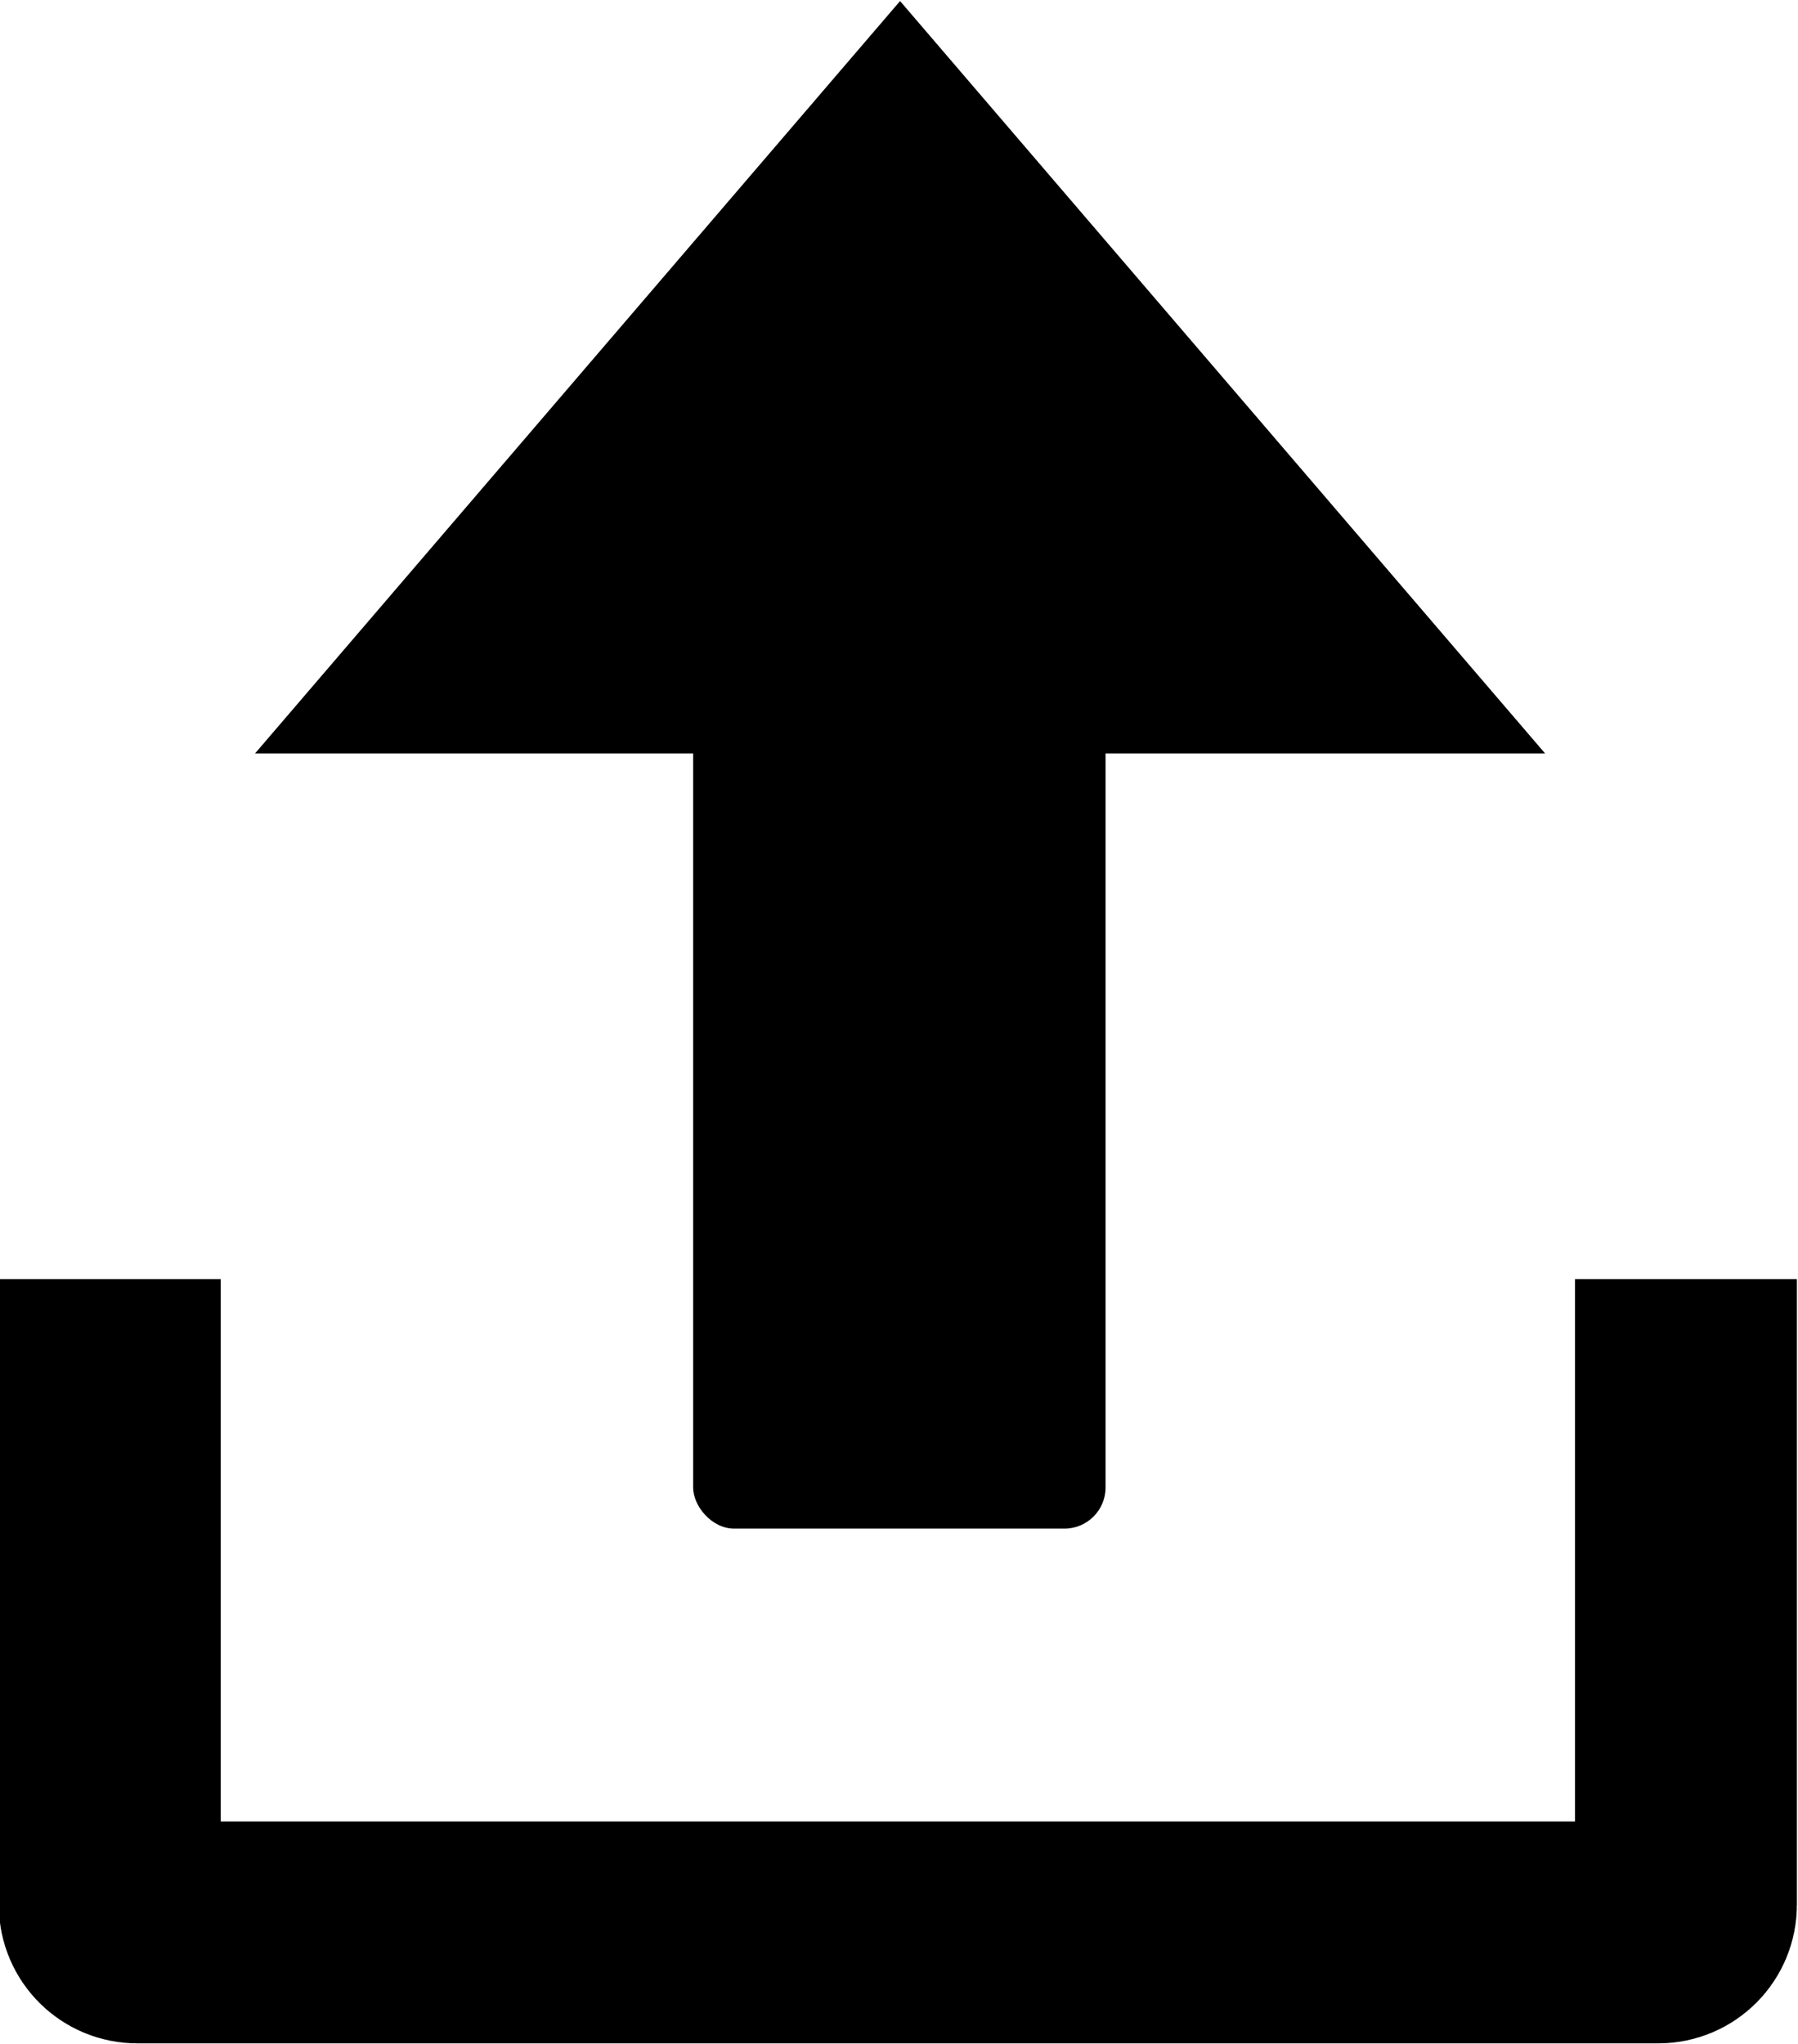 <?xml version="1.0" encoding="UTF-8"?>
<!-- Created with Inkscape (http://www.inkscape.org/) -->
<svg width="106.71mm" height="121.31mm" version="1.1" viewBox="0 0 106.71 121.31" xmlns="http://www.w3.org/2000/svg">
 <g transform="matrix(14.363 0 0 14.363 -1198.6 -1834.1)" stroke="#000">
  <path d="m90.417 133.44v2.127c0 0.063-0.051 0.114-0.114 0.114h-6.285c-0.063 0-0.114-0.051-0.114-0.114v-2.127" fill="none" stroke="#000" stroke-linecap="square" stroke-width=".917"/>
 </g>
 <g transform="matrix(-1.742 0 0 -1.742 223.49 311.21)">
  <path transform="matrix(.196 0 0 .132 118.61 170.73)" d="m-107.04 59.737-112.12-194.19 112.12-1e-5h112.12l-56.058 97.096z" fill-opacity=".998" style="paint-order:stroke markers fill"/>
  <rect transform="scale(-1)" x="-104.68" y="-166.83" width="14.051" height="40.258" ry="1.401" stroke-width=".545"/>
 </g>
</svg>
